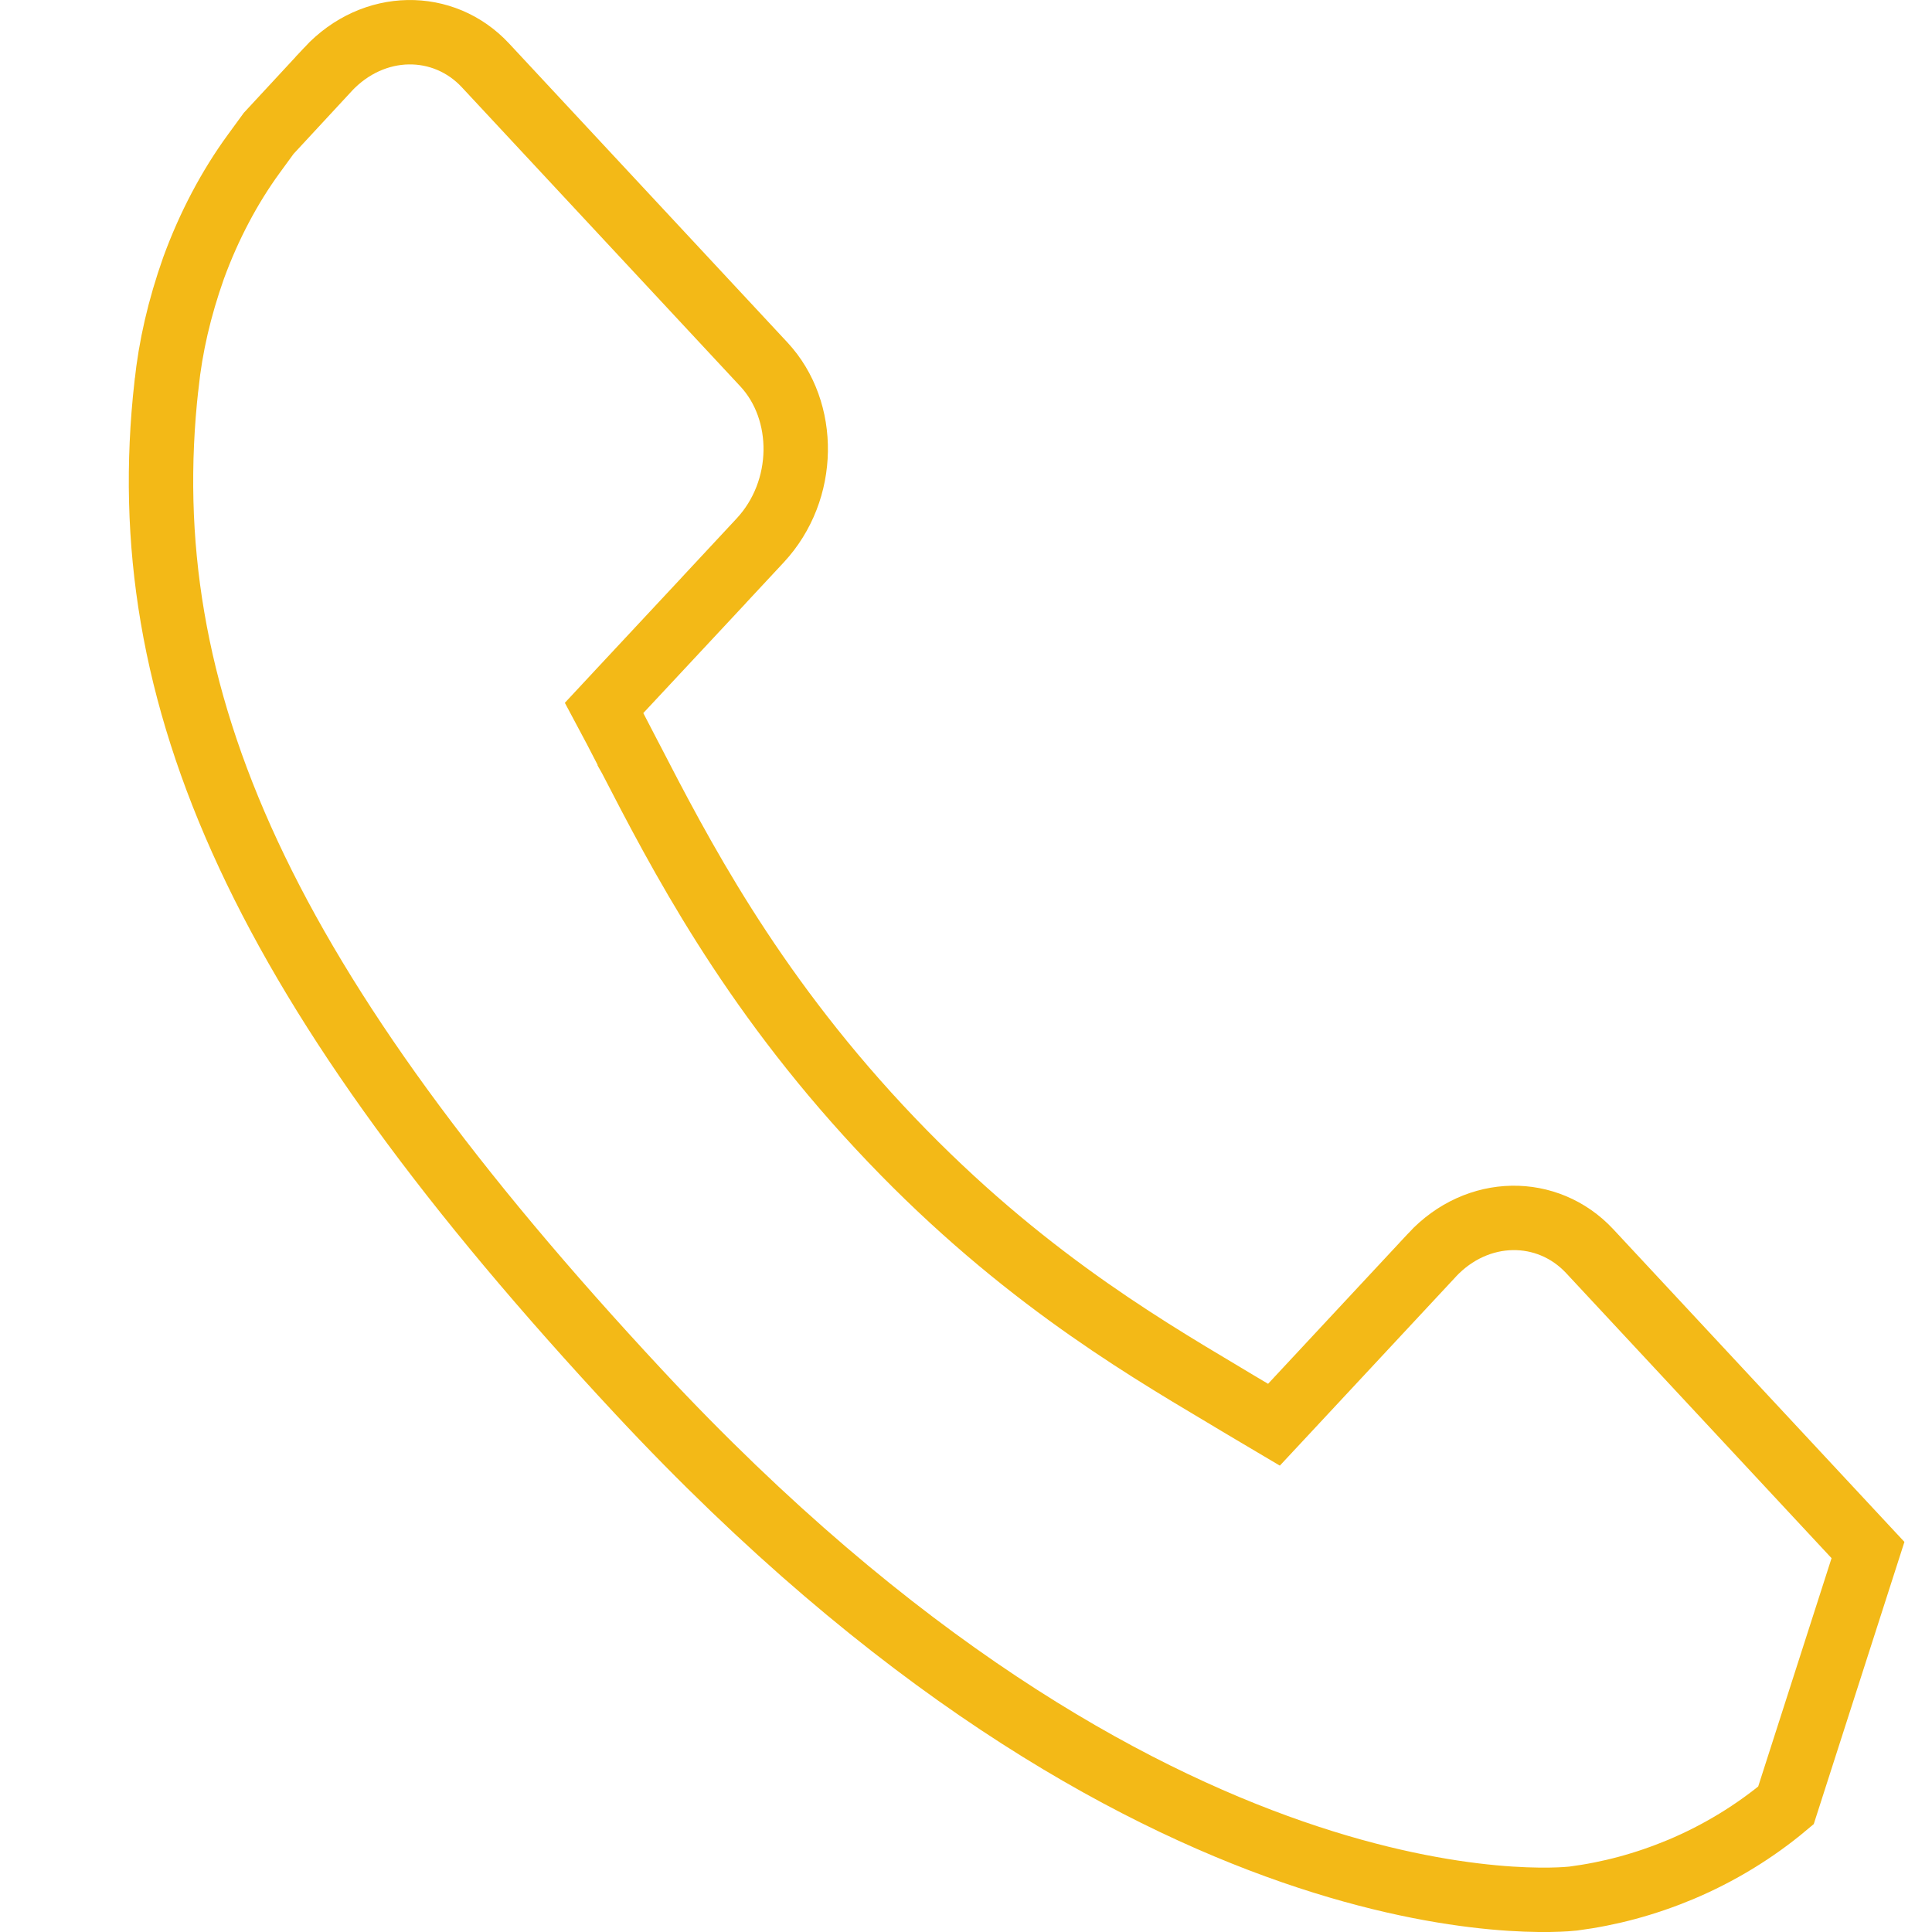 <svg width="30" height="30" viewBox="0 0 30 30" fill="none" xmlns="http://www.w3.org/2000/svg">
<path d="M24.683 19.426L29.006 24.069L27.732 28.034C27.25 28.439 26.693 28.779 26.096 29.03C25.539 29.262 24.994 29.407 24.427 29.481C24.211 29.505 17.863 30.146 9.917 21.613C4.08 15.346 2.039 10.841 2.585 5.977L2.586 5.974C2.648 5.383 2.784 4.789 3.006 4.161C3.245 3.507 3.564 2.904 3.943 2.385L4.172 2.071L5.091 1.079C5.091 1.079 5.091 1.078 5.091 1.078C5.8 0.318 6.89 0.319 7.538 1.015L11.862 5.659C12.532 6.38 12.528 7.614 11.804 8.392L11.804 8.392L11.085 9.164L11.085 9.165L9.623 10.732L9.38 10.993L9.548 11.308C9.611 11.428 9.676 11.553 9.744 11.686C9.756 11.708 9.767 11.73 9.779 11.753L9.779 11.754L9.787 11.768C10.553 13.251 11.625 15.322 13.655 17.502C15.687 19.685 17.621 20.837 19.004 21.66C19.154 21.751 19.298 21.836 19.436 21.918L19.782 22.123L20.057 21.828L22.235 19.49L22.235 19.489C22.942 18.73 24.032 18.73 24.683 19.426Z" stroke="#F3B917"/>
</svg>
